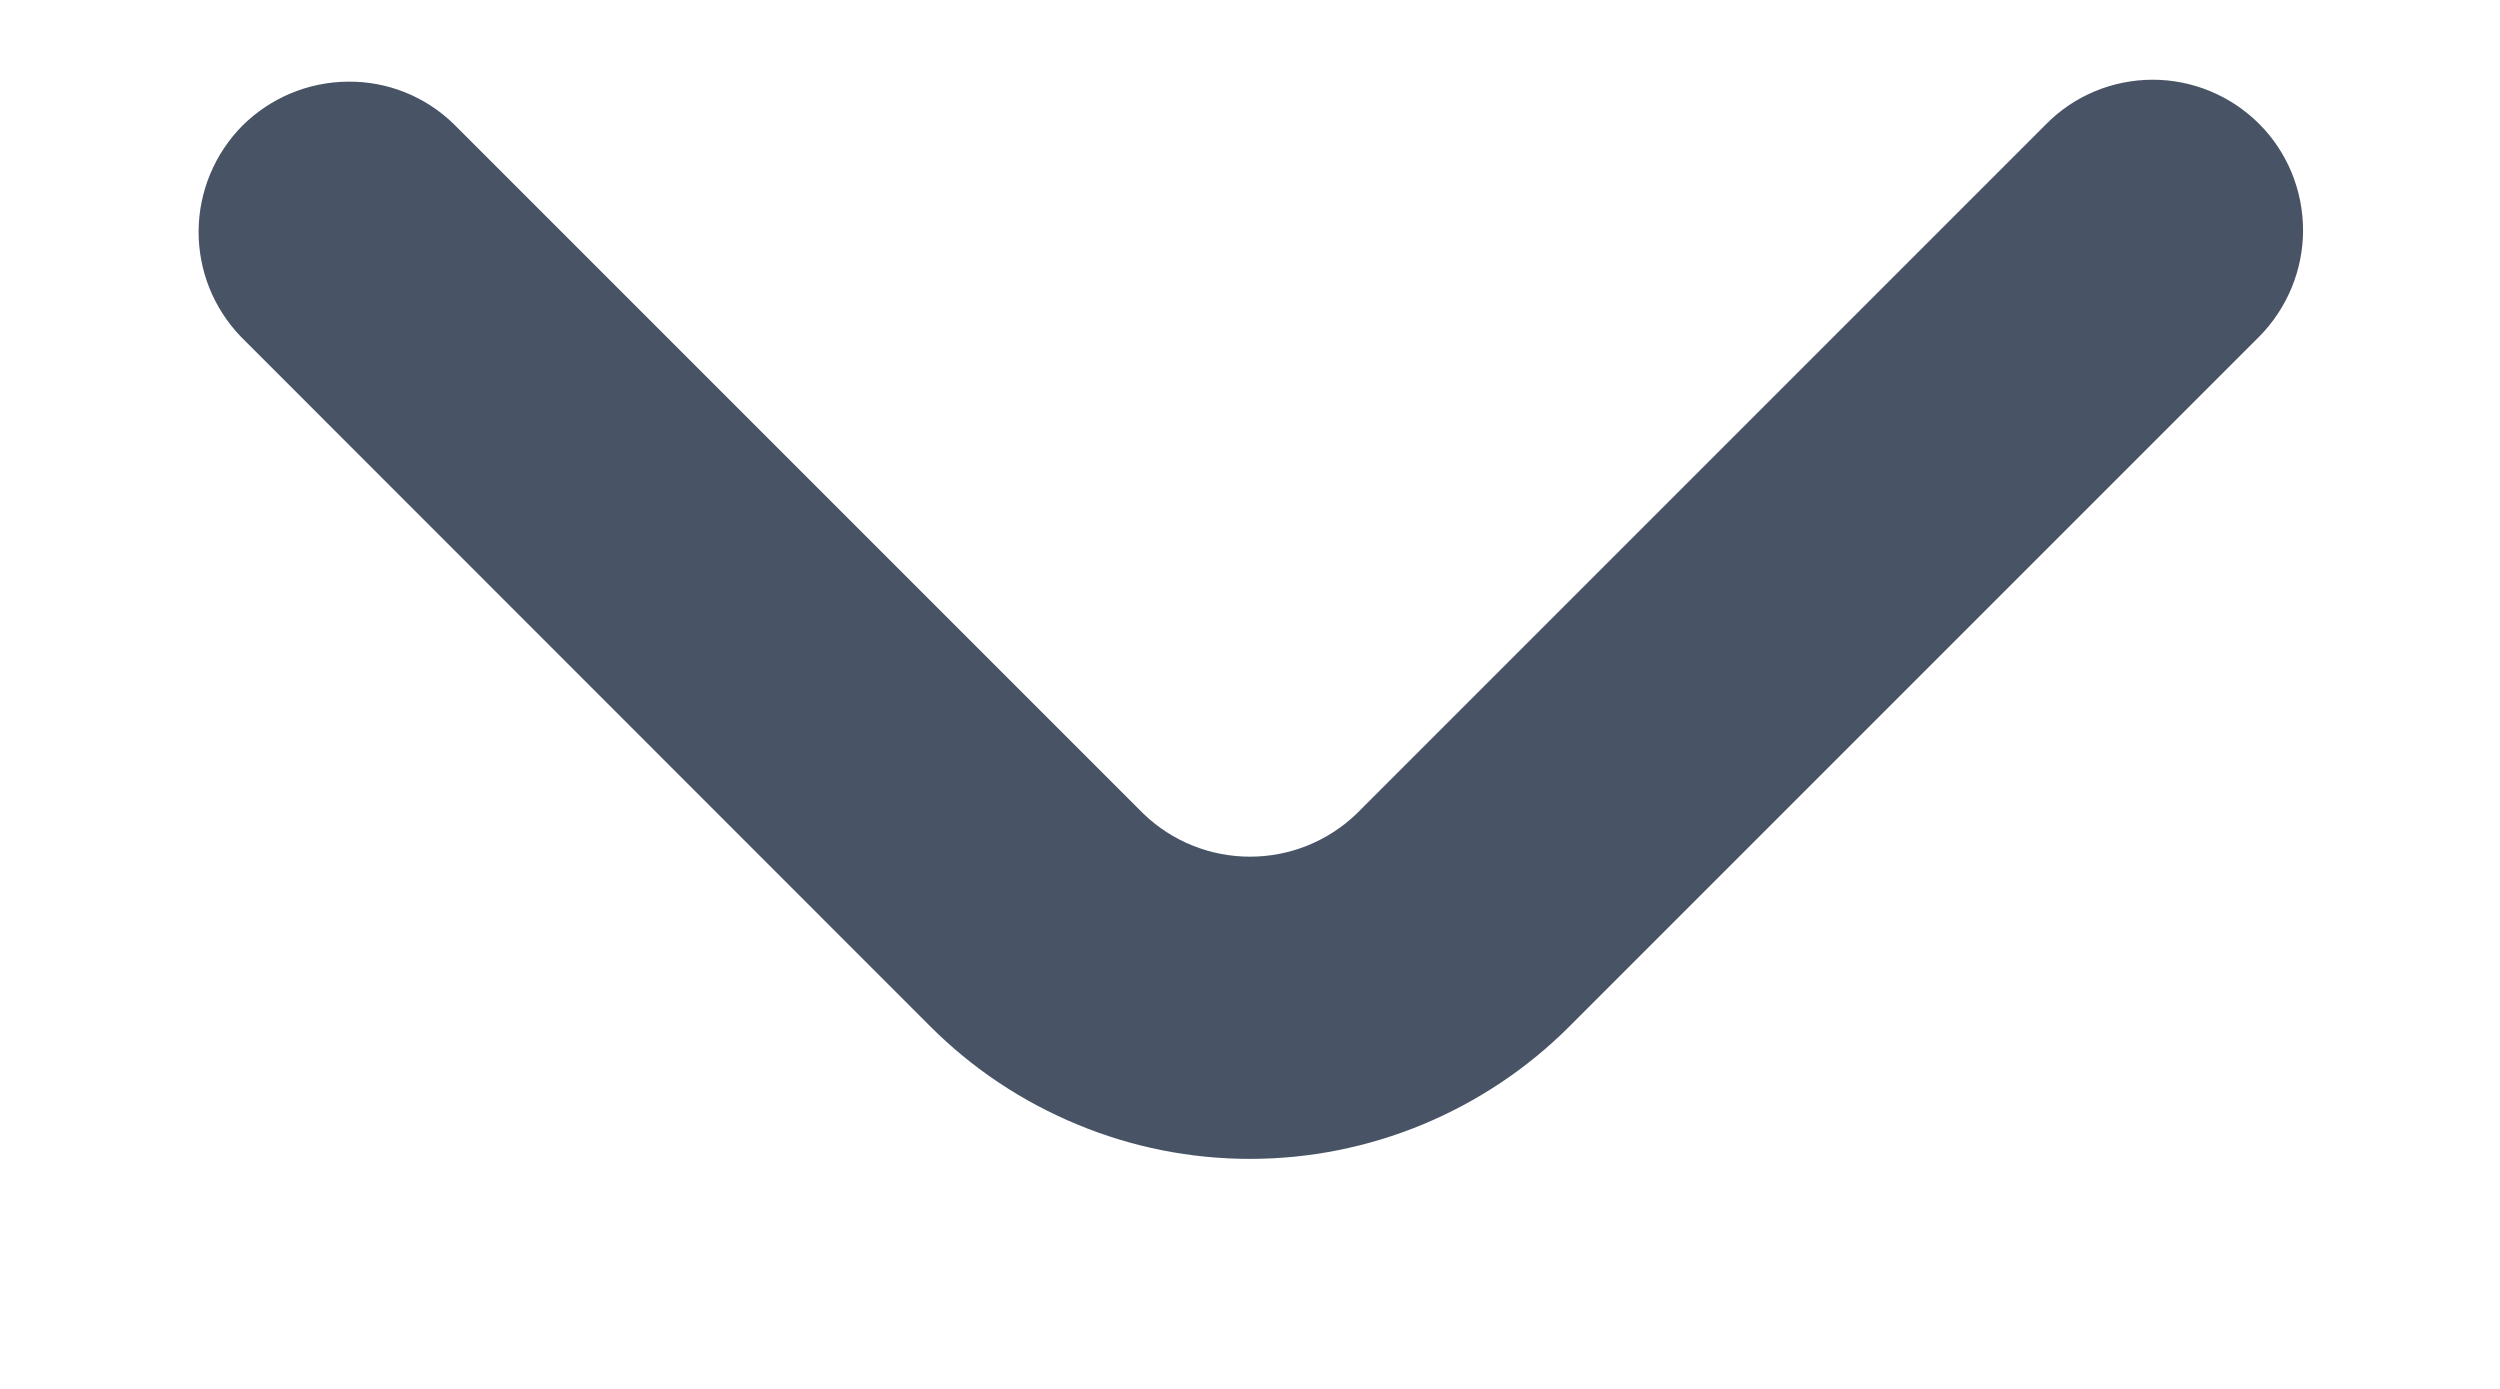 <svg width="9" height="5" viewBox="0 0 9 5" fill="none" xmlns="http://www.w3.org/2000/svg">
<path d="M8.133 0.446C8.031 0.344 7.893 0.287 7.75 0.287C7.606 0.287 7.468 0.344 7.367 0.446L4.883 2.93C4.78 3.029 4.643 3.084 4.5 3.084C4.357 3.084 4.22 3.029 4.117 2.93L1.633 0.446C1.531 0.347 1.394 0.292 1.252 0.294C1.11 0.295 0.974 0.352 0.873 0.452C0.773 0.553 0.716 0.689 0.715 0.831C0.714 0.973 0.768 1.109 0.867 1.212L3.35 3.696C3.501 3.847 3.68 3.966 3.878 4.048C4.075 4.13 4.286 4.172 4.5 4.172C4.713 4.172 4.924 4.13 5.122 4.048C5.319 3.966 5.498 3.847 5.649 3.696L8.133 1.212C8.234 1.11 8.291 0.972 8.291 0.829C8.291 0.685 8.234 0.547 8.133 0.446V0.446Z" fill="#485466"/>
</svg>
